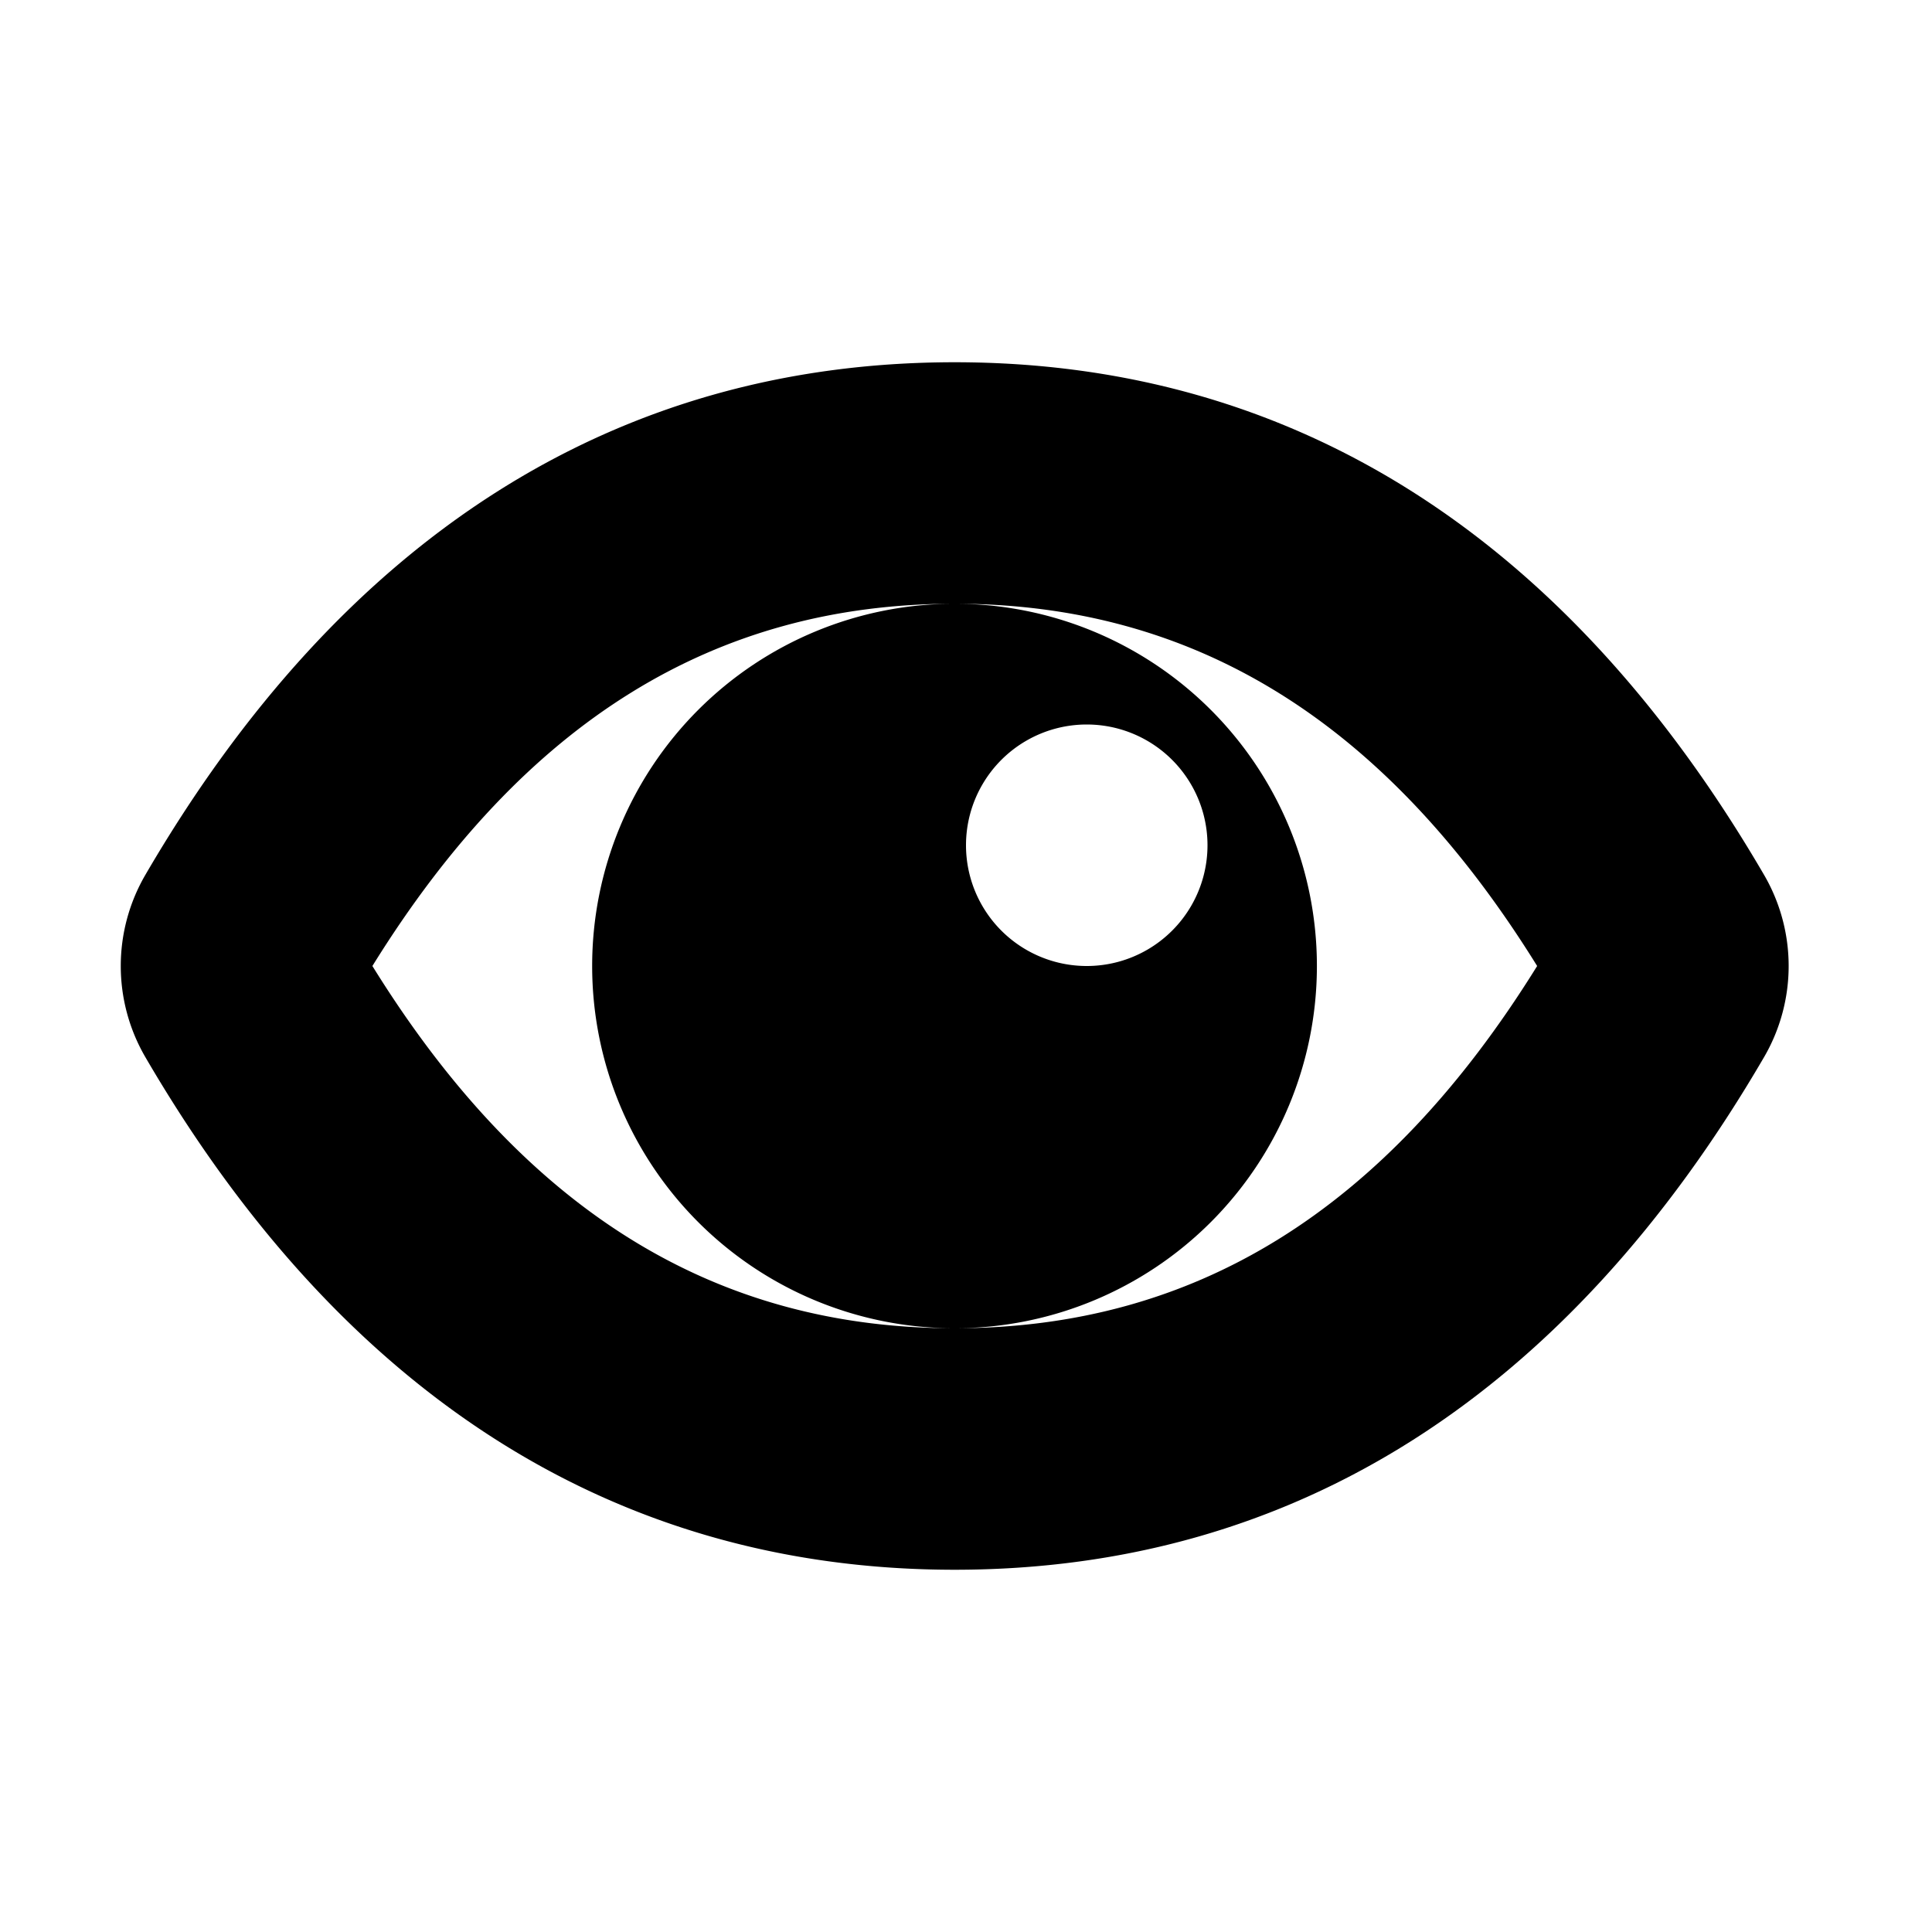 <svg width="16" height="16" viewBox="0 0 16 16" xmlns="http://www.w3.org/2000/svg" xmlns:xlink="http://www.w3.org/1999/xlink"><title>icn/eye</title><path d="M7.906 11c1.98 0 3.562-.966 4.824-3-1.262-2.034-2.843-3-4.824-3a3 3 0 0 1 0 6zm-.002 0a3 3 0 0 1 0-6c-1.98 0-3.56.967-4.82 3 1.26 2.033 2.84 3 4.82 3zm.002 2c-2.812 0-5.075-1.453-6.702-4.245a1.5 1.5 0 0 1 0-1.51C2.831 4.453 5.094 3 7.906 3c2.813 0 5.076 1.453 6.703 4.245a1.5 1.5 0 0 1 0 1.51C12.982 11.547 10.719 13 7.906 13zM9 8a1 1 0 1 0 0-2 1 1 0 0 0 0 2z" id="a"/></svg>